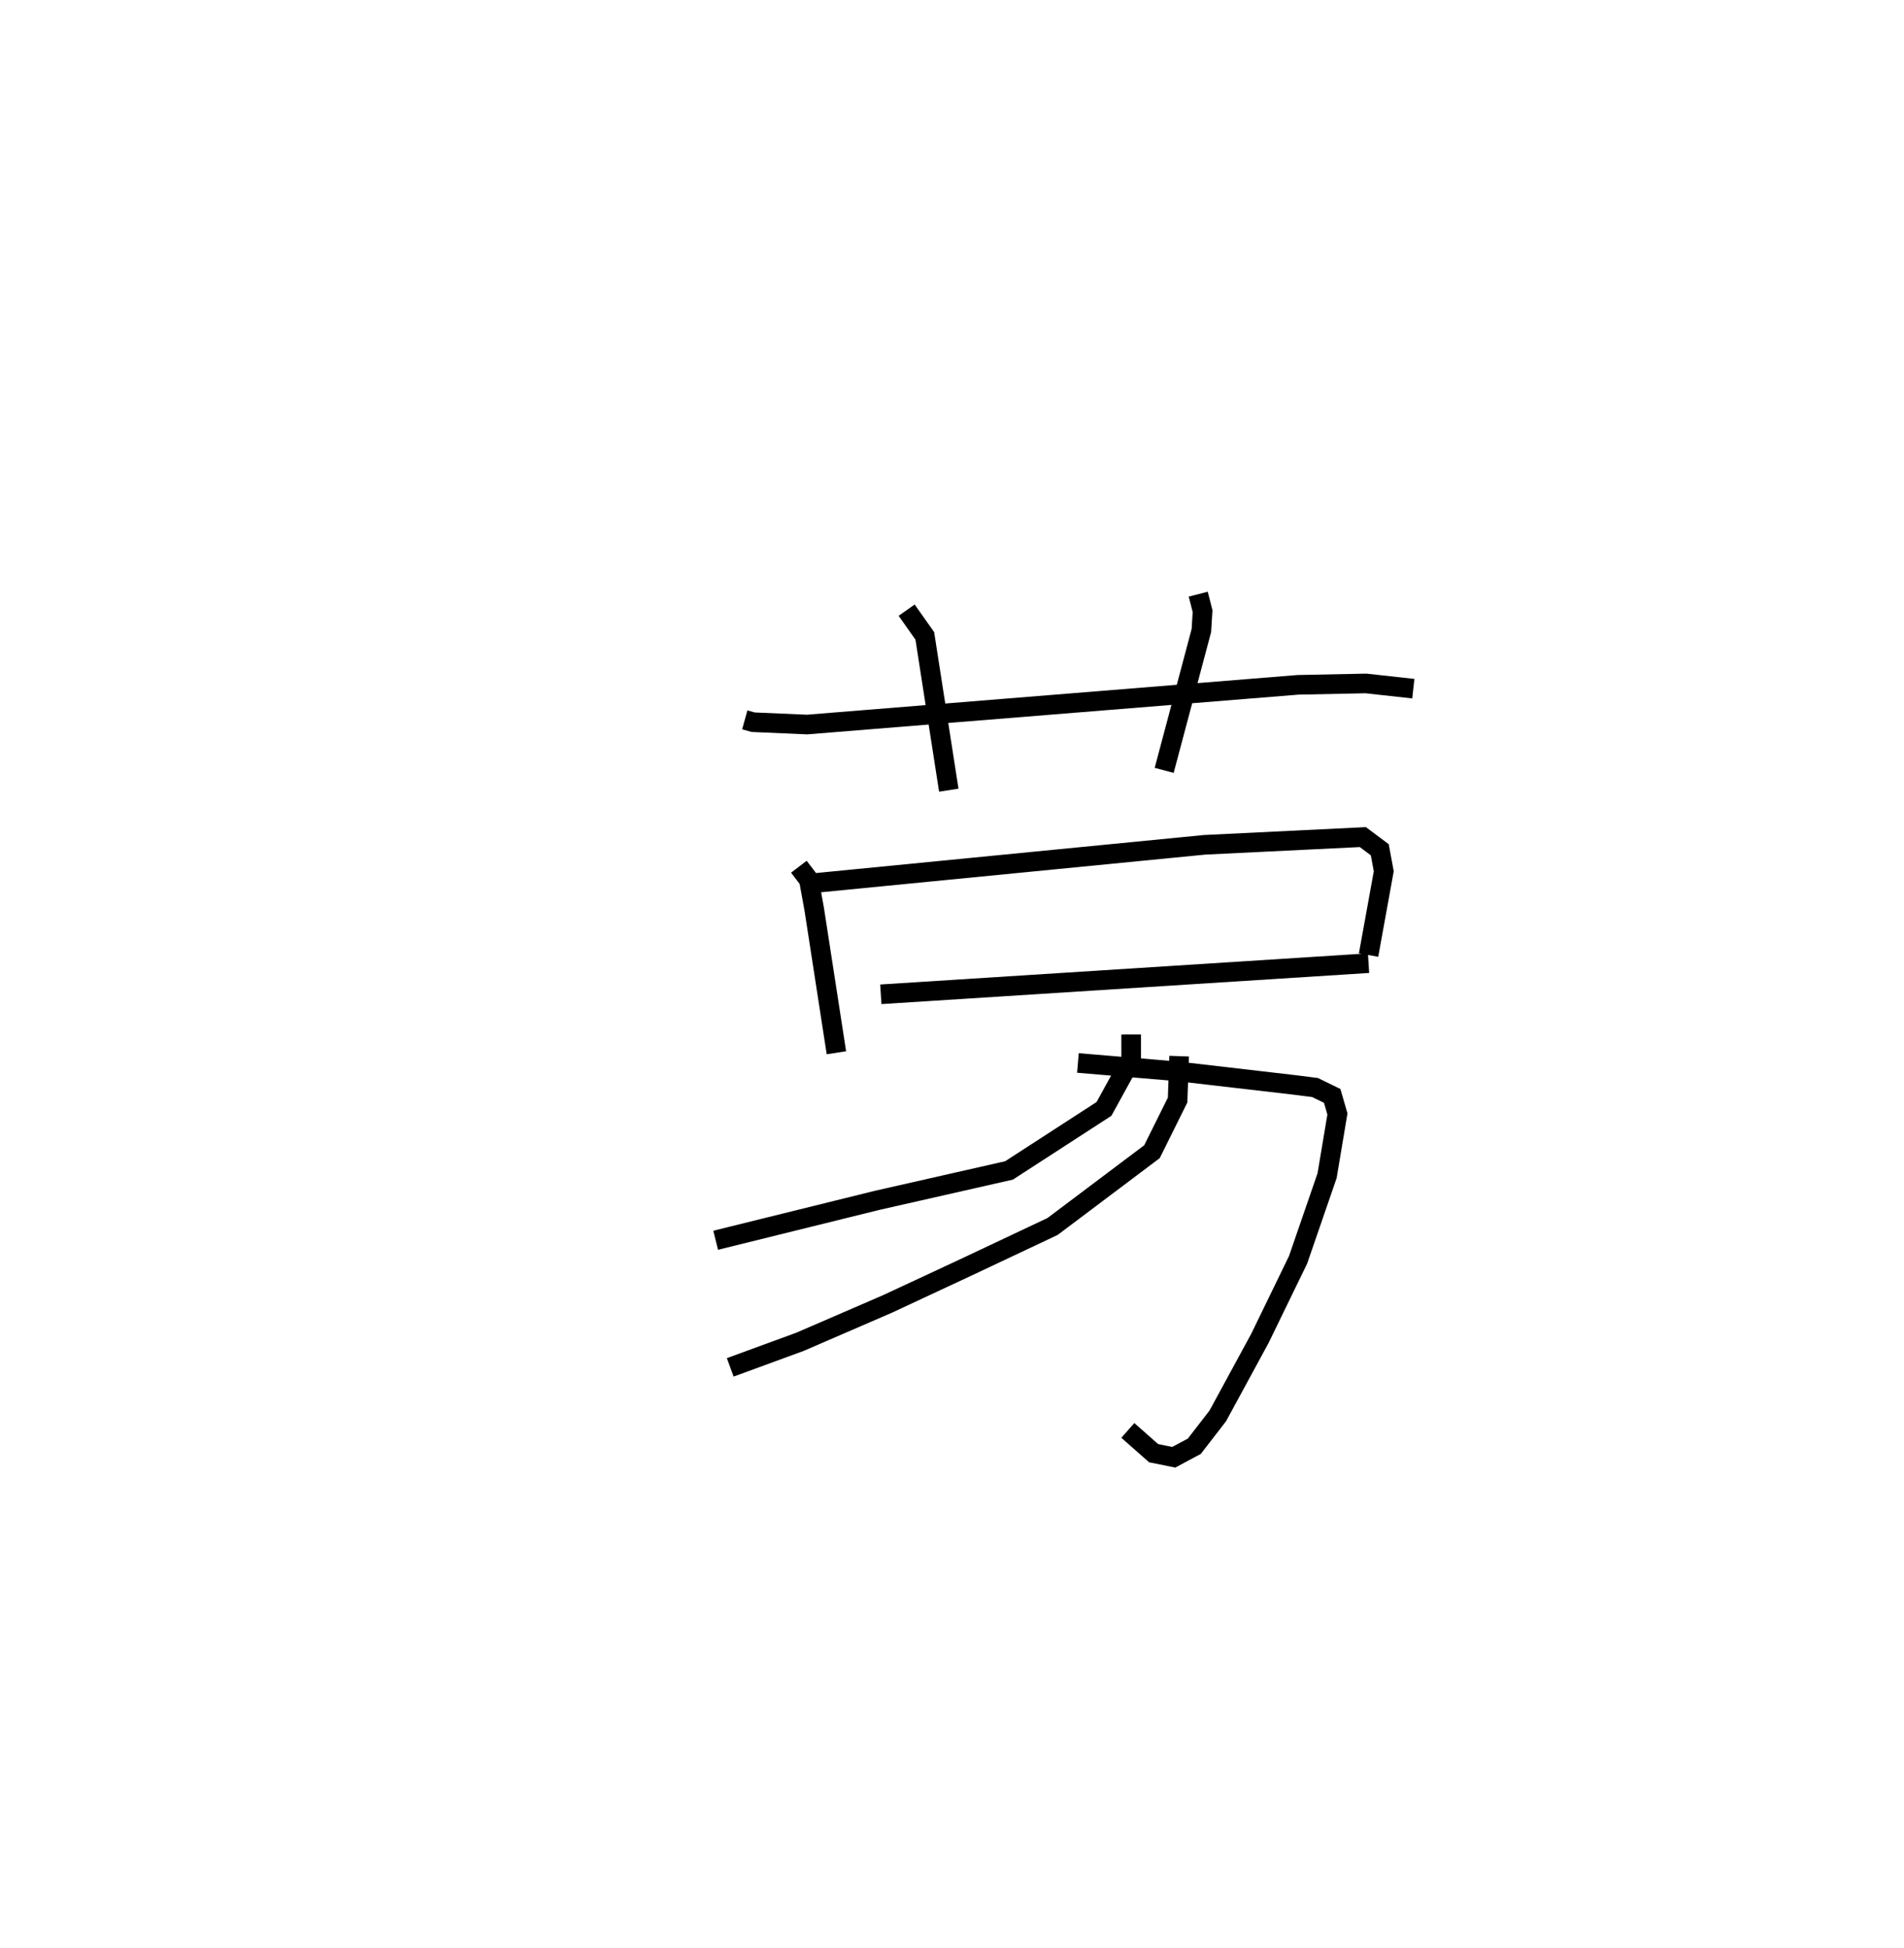 <?xml version="1.0" encoding="utf-8" ?>
<svg baseProfile="full" height="99.254" version="1.1" width="97.009" xmlns="http://www.w3.org/2000/svg" xmlns:ev="http://www.w3.org/2001/xml-events" xmlns:xlink="http://www.w3.org/1999/xlink"><defs /><rect fill="white" height="99.254" width="97.009" x="0" y="0" /><path d="M25,25 m0.0,0.0 m12.946,11.681 l0.429,0.119 2.743,0.119 l25.023,-2.024 3.453,-0.07 l2.415,0.266 m-25.815,-4 l0.925,1.311 1.222,7.862 m12.709,-9.988 l0.221,0.861 -0.06,0.988 l-1.896,7.129 m-18.613,4.91 l0.511,0.669 0.27,1.483 l1.132,7.327 m-1.046,-8.654 l19.806,-1.942 8.063,-0.393 l0.862,0.646 0.203,1.095 l-0.774,4.269 m-24.851,2 l24.85,-1.587 m-14.808,5.086 l5.064,0.426 5.99,0.695 l1.029,0.131 0.872,0.426 l0.267,0.92 -0.527,3.147 l-1.479,4.289 -1.945,4.002 l-2.143,3.945 -1.198,1.551 l-1.047,0.559 -1.027,-0.208 l-1.313,-1.159 m0.17,-20.175 l0.001,1.27 -1.386,2.522 l-4.838,3.135 -6.727,1.526 l-8.22,2.032 m23.614,-9.381 l-0.078,2.236 -1.306,2.632 l-5.065,3.811 -4.353,2.055 l-4.046,1.887 -4.464,1.932 l-3.56,1.305 " fill="none" stroke="black" stroke-width="1" /></svg>